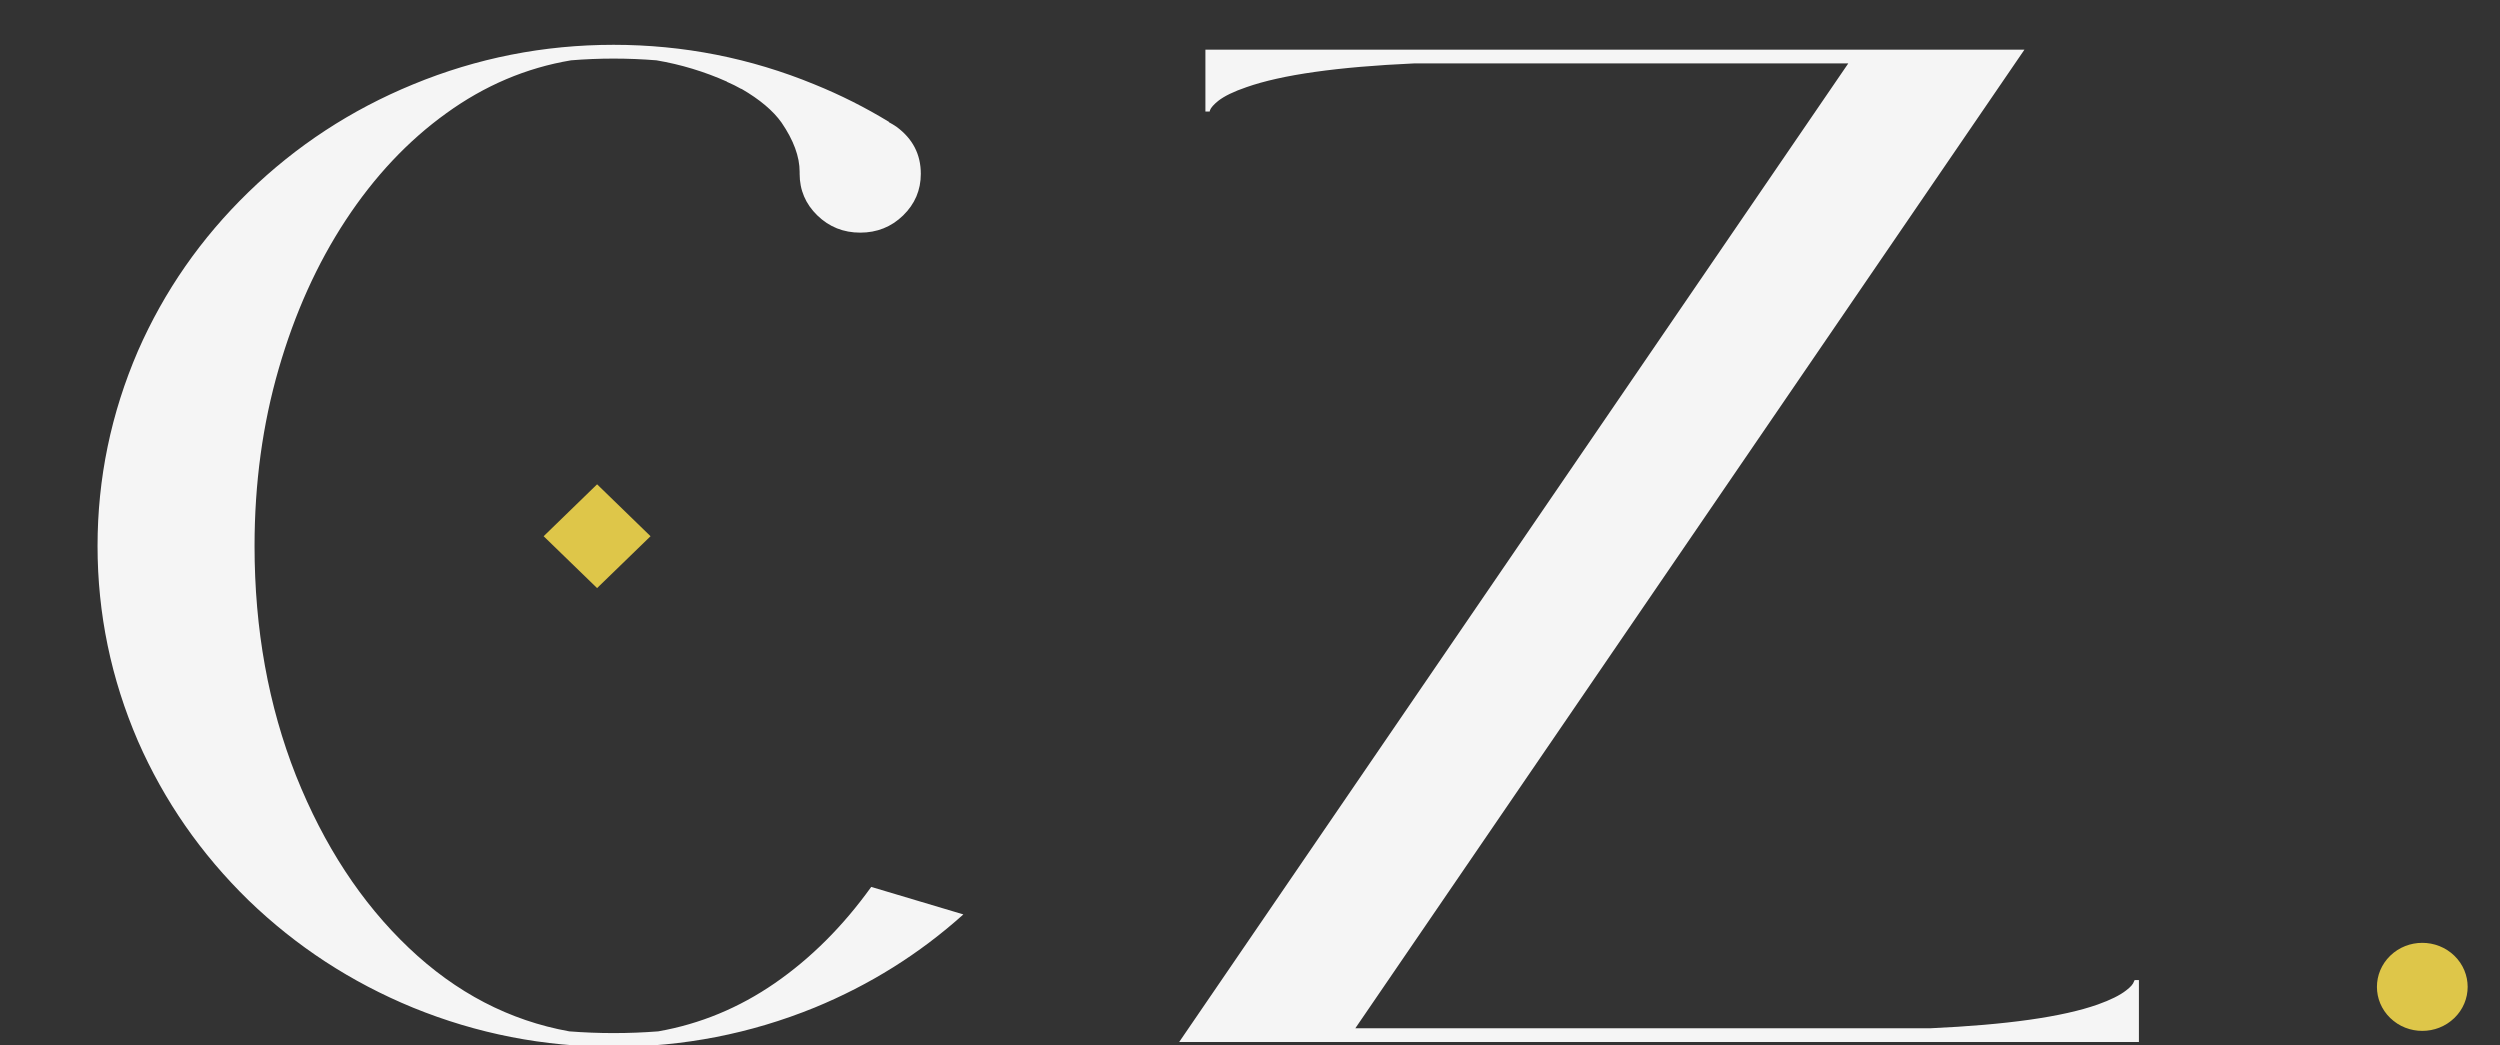 <svg className="" width="55" height="23" viewBox="0 0 55 23" fill="none" xmlns="http://www.w3.org/2000/svg">
<rect x="0" y="0" width="55" height="23" fill="#333333" stroke="none"/>
<g clip-path="url(#clip0_19_5127)">
<path d="M13.498 23.03C11.965 23.03 10.494 22.743 9.086 22.168C7.724 21.608 6.518 20.821 5.468 19.807C4.423 18.788 3.612 17.62 3.035 16.303C2.443 14.931 2.146 13.5 2.146 12.012C2.146 10.524 2.443 9.094 3.035 7.721C3.612 6.405 4.423 5.239 5.468 4.225C6.518 3.206 7.724 2.417 9.086 1.857C10.494 1.276 11.965 0.986 13.498 0.986C15.032 0.986 16.506 1.276 17.919 1.857C18.491 2.089 19.037 2.364 19.557 2.681V2.689C19.614 2.719 19.668 2.752 19.72 2.787C20.079 3.05 20.258 3.395 20.258 3.824C20.258 4.182 20.128 4.487 19.869 4.74C19.609 4.992 19.294 5.118 18.925 5.118C18.556 5.118 18.242 4.992 17.982 4.74C17.722 4.487 17.592 4.182 17.592 3.824V3.779C17.592 3.446 17.459 3.085 17.194 2.697C17.007 2.434 16.713 2.187 16.313 1.955H16.305C16.207 1.899 16.105 1.849 16.001 1.804C15.996 1.804 15.993 1.801 15.993 1.796C15.495 1.574 14.977 1.418 14.442 1.327C14.13 1.302 13.816 1.289 13.498 1.289C13.181 1.289 12.87 1.302 12.563 1.327C11.575 1.493 10.661 1.882 9.818 2.492C8.976 3.098 8.238 3.882 7.604 4.846C6.975 5.804 6.484 6.894 6.131 8.115C5.777 9.336 5.6 10.635 5.6 12.012C5.6 13.843 5.905 15.528 6.513 17.067C7.126 18.601 7.952 19.862 8.992 20.851C10.032 21.84 11.209 22.453 12.524 22.69C12.846 22.715 13.171 22.728 13.498 22.728C13.831 22.728 14.159 22.715 14.481 22.69C15.401 22.528 16.256 22.175 17.046 21.63C17.841 21.081 18.548 20.374 19.167 19.512L21.194 20.117C20.227 20.985 19.136 21.668 17.919 22.168C16.506 22.743 15.032 23.03 13.498 23.03ZM47.056 22.924H25.942L40.662 1.395H31.111C29.427 1.471 28.198 1.645 27.424 1.917C27.143 2.013 26.935 2.114 26.8 2.22C26.701 2.3 26.641 2.369 26.62 2.424L26.613 2.454H26.519V1.092H44.538L29.817 22.622H42.463C44.148 22.546 45.377 22.372 46.151 22.099C46.432 21.999 46.64 21.895 46.775 21.789C46.874 21.714 46.931 21.648 46.947 21.593L46.962 21.562H47.056V22.924Z" fill="#F5F5F5"/>
<path d="M14.312 11.797L13.136 10.655L11.96 11.797L13.136 12.938L14.312 11.797Z" fill="#DEC649"/>
<path d="M52.585 22.396C52.974 22.774 53.606 22.774 53.996 22.396C54.386 22.018 54.386 21.405 53.996 21.026C53.606 20.648 52.974 20.648 52.585 21.026C52.195 21.405 52.195 22.018 52.585 22.396Z" fill="#DEC649"/>
</g>
<defs>
<clipPath id="clip0_19_5127">
<rect width="55" height="23" fill="black"/>
</clipPath>
</defs>
</svg>
